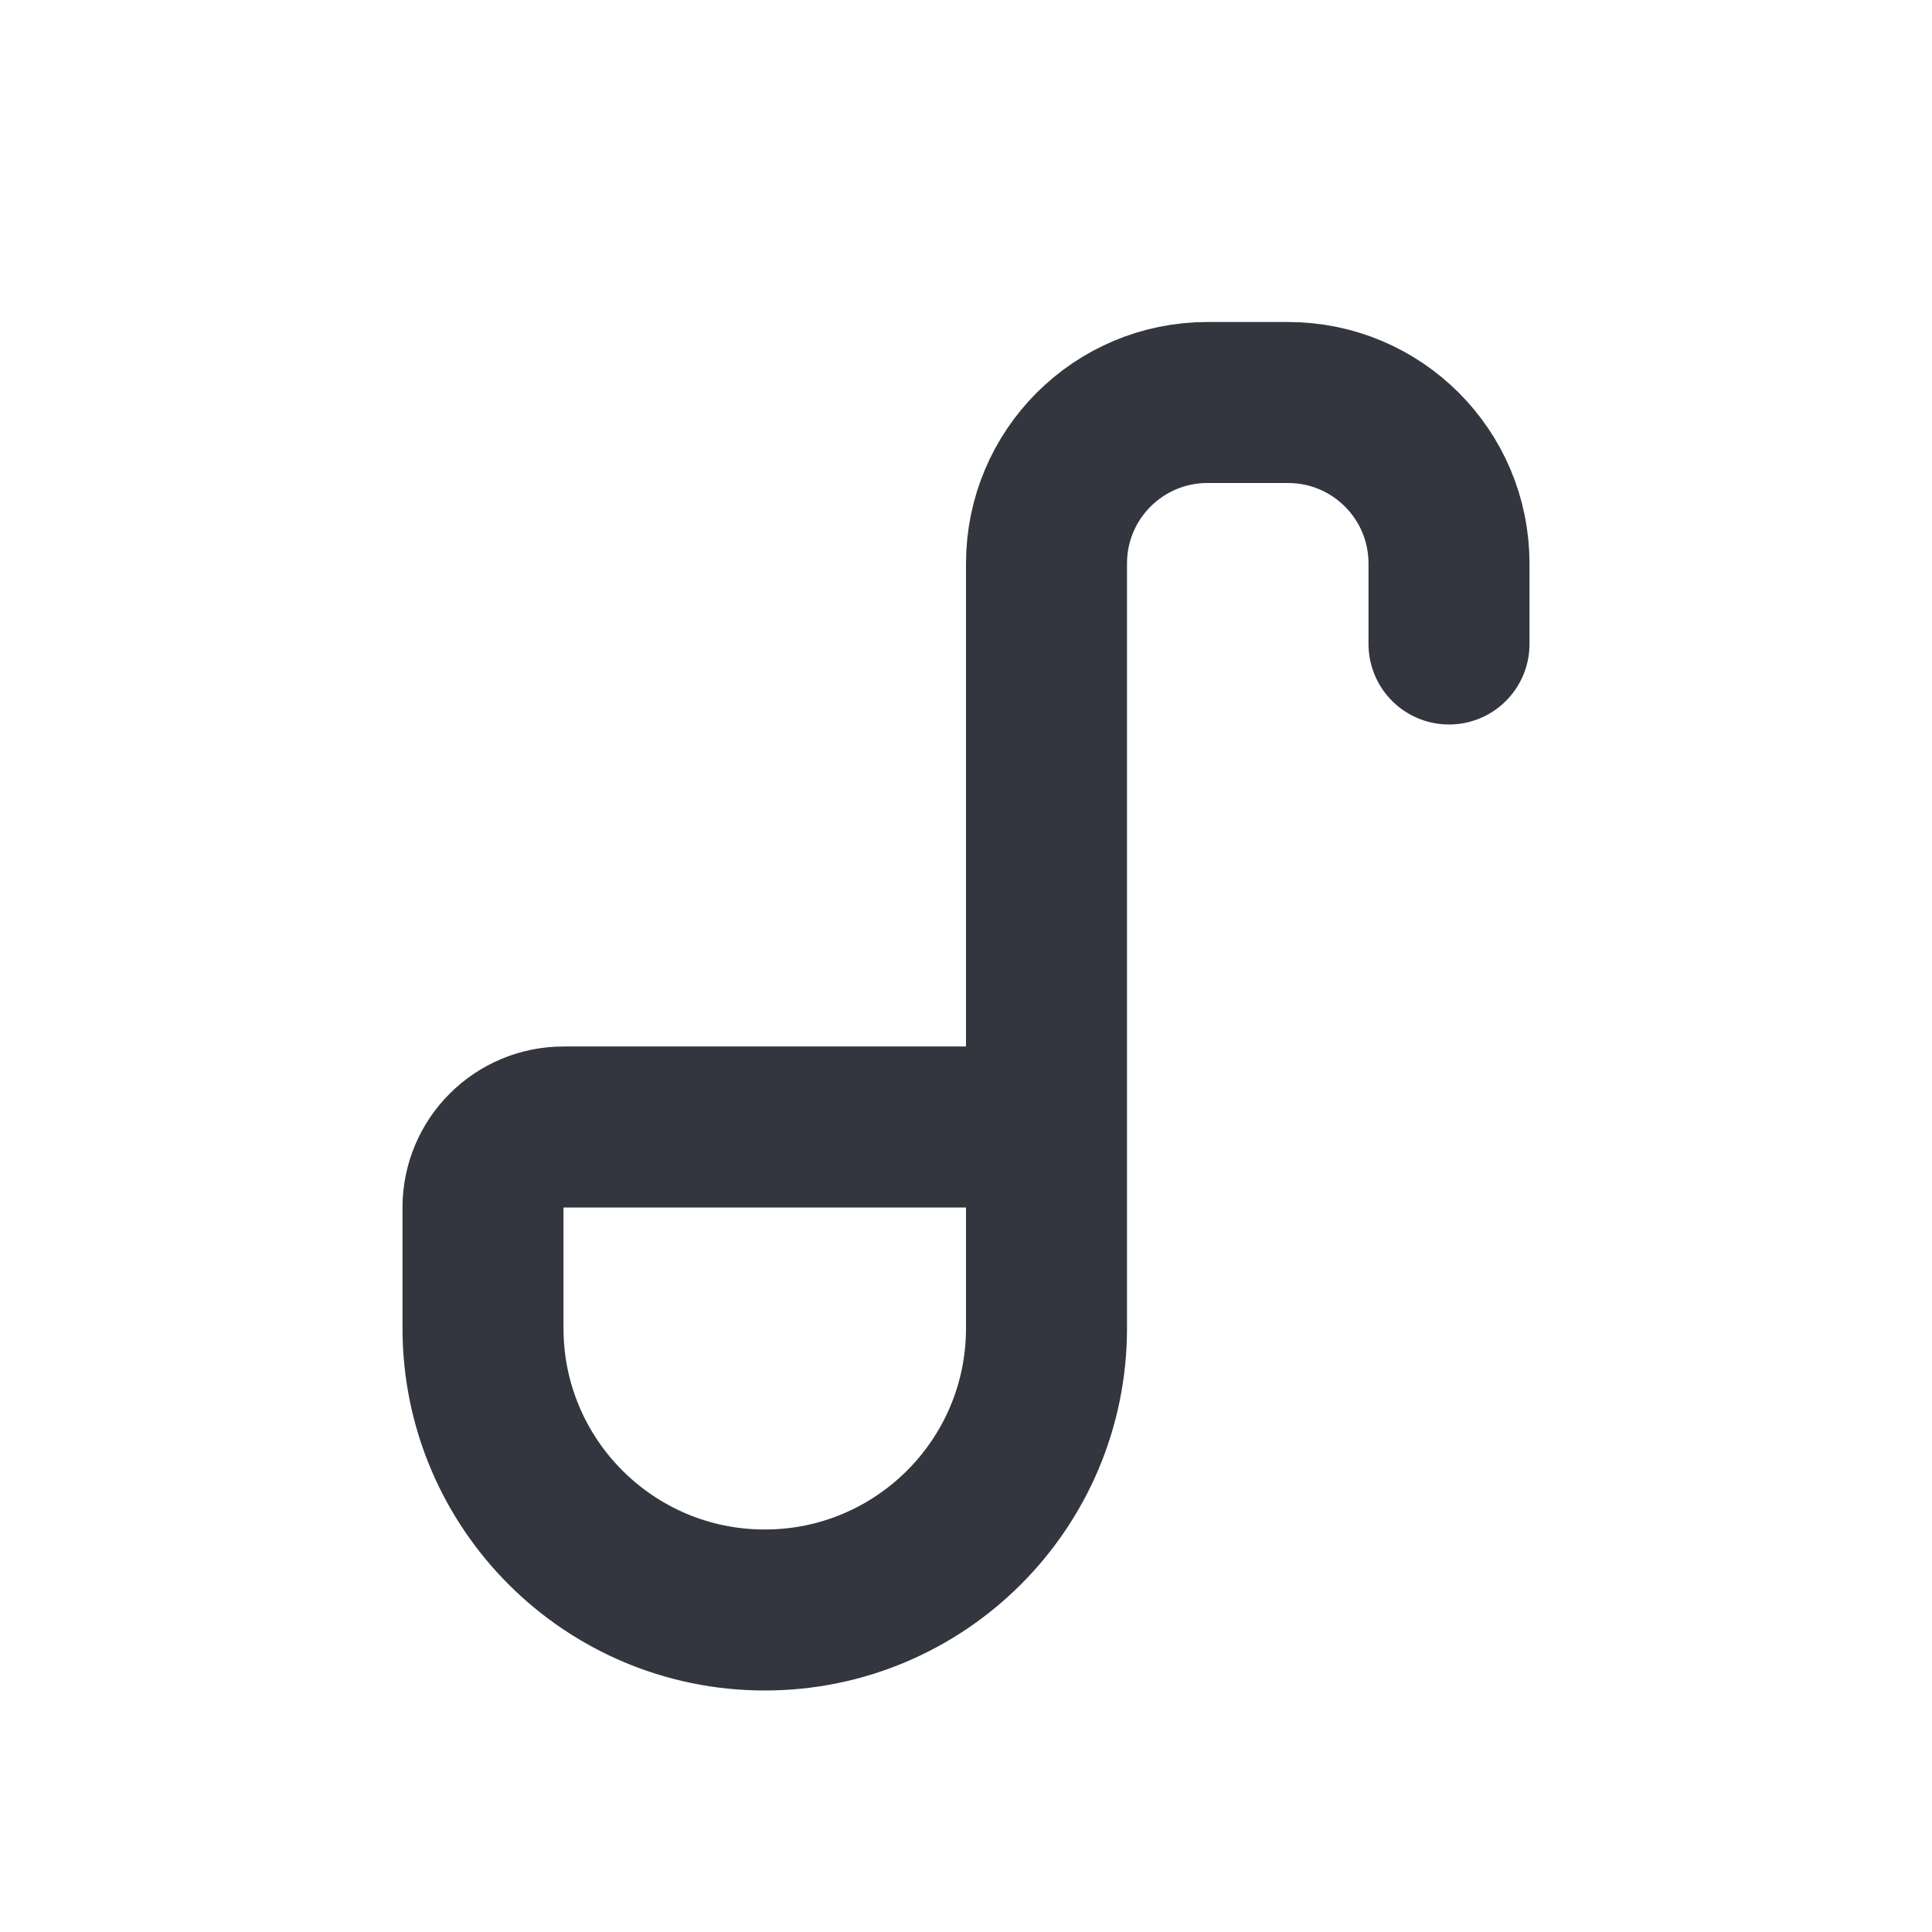 <svg width="24" height="24" viewBox="0 0 24 24" fill="none" xmlns="http://www.w3.org/2000/svg">
<path d="M18 8V7C18 5.895 17.105 5 16 5H15C13.895 5 13 5.895 13 7V16.5C13 18.433 11.433 20 9.5 20V20C7.567 20 6 18.433 6 16.5V15C6 14.448 6.448 14 7 14H13" stroke="#33363F" stroke-width="2" stroke-linecap="round"/>
</svg>

